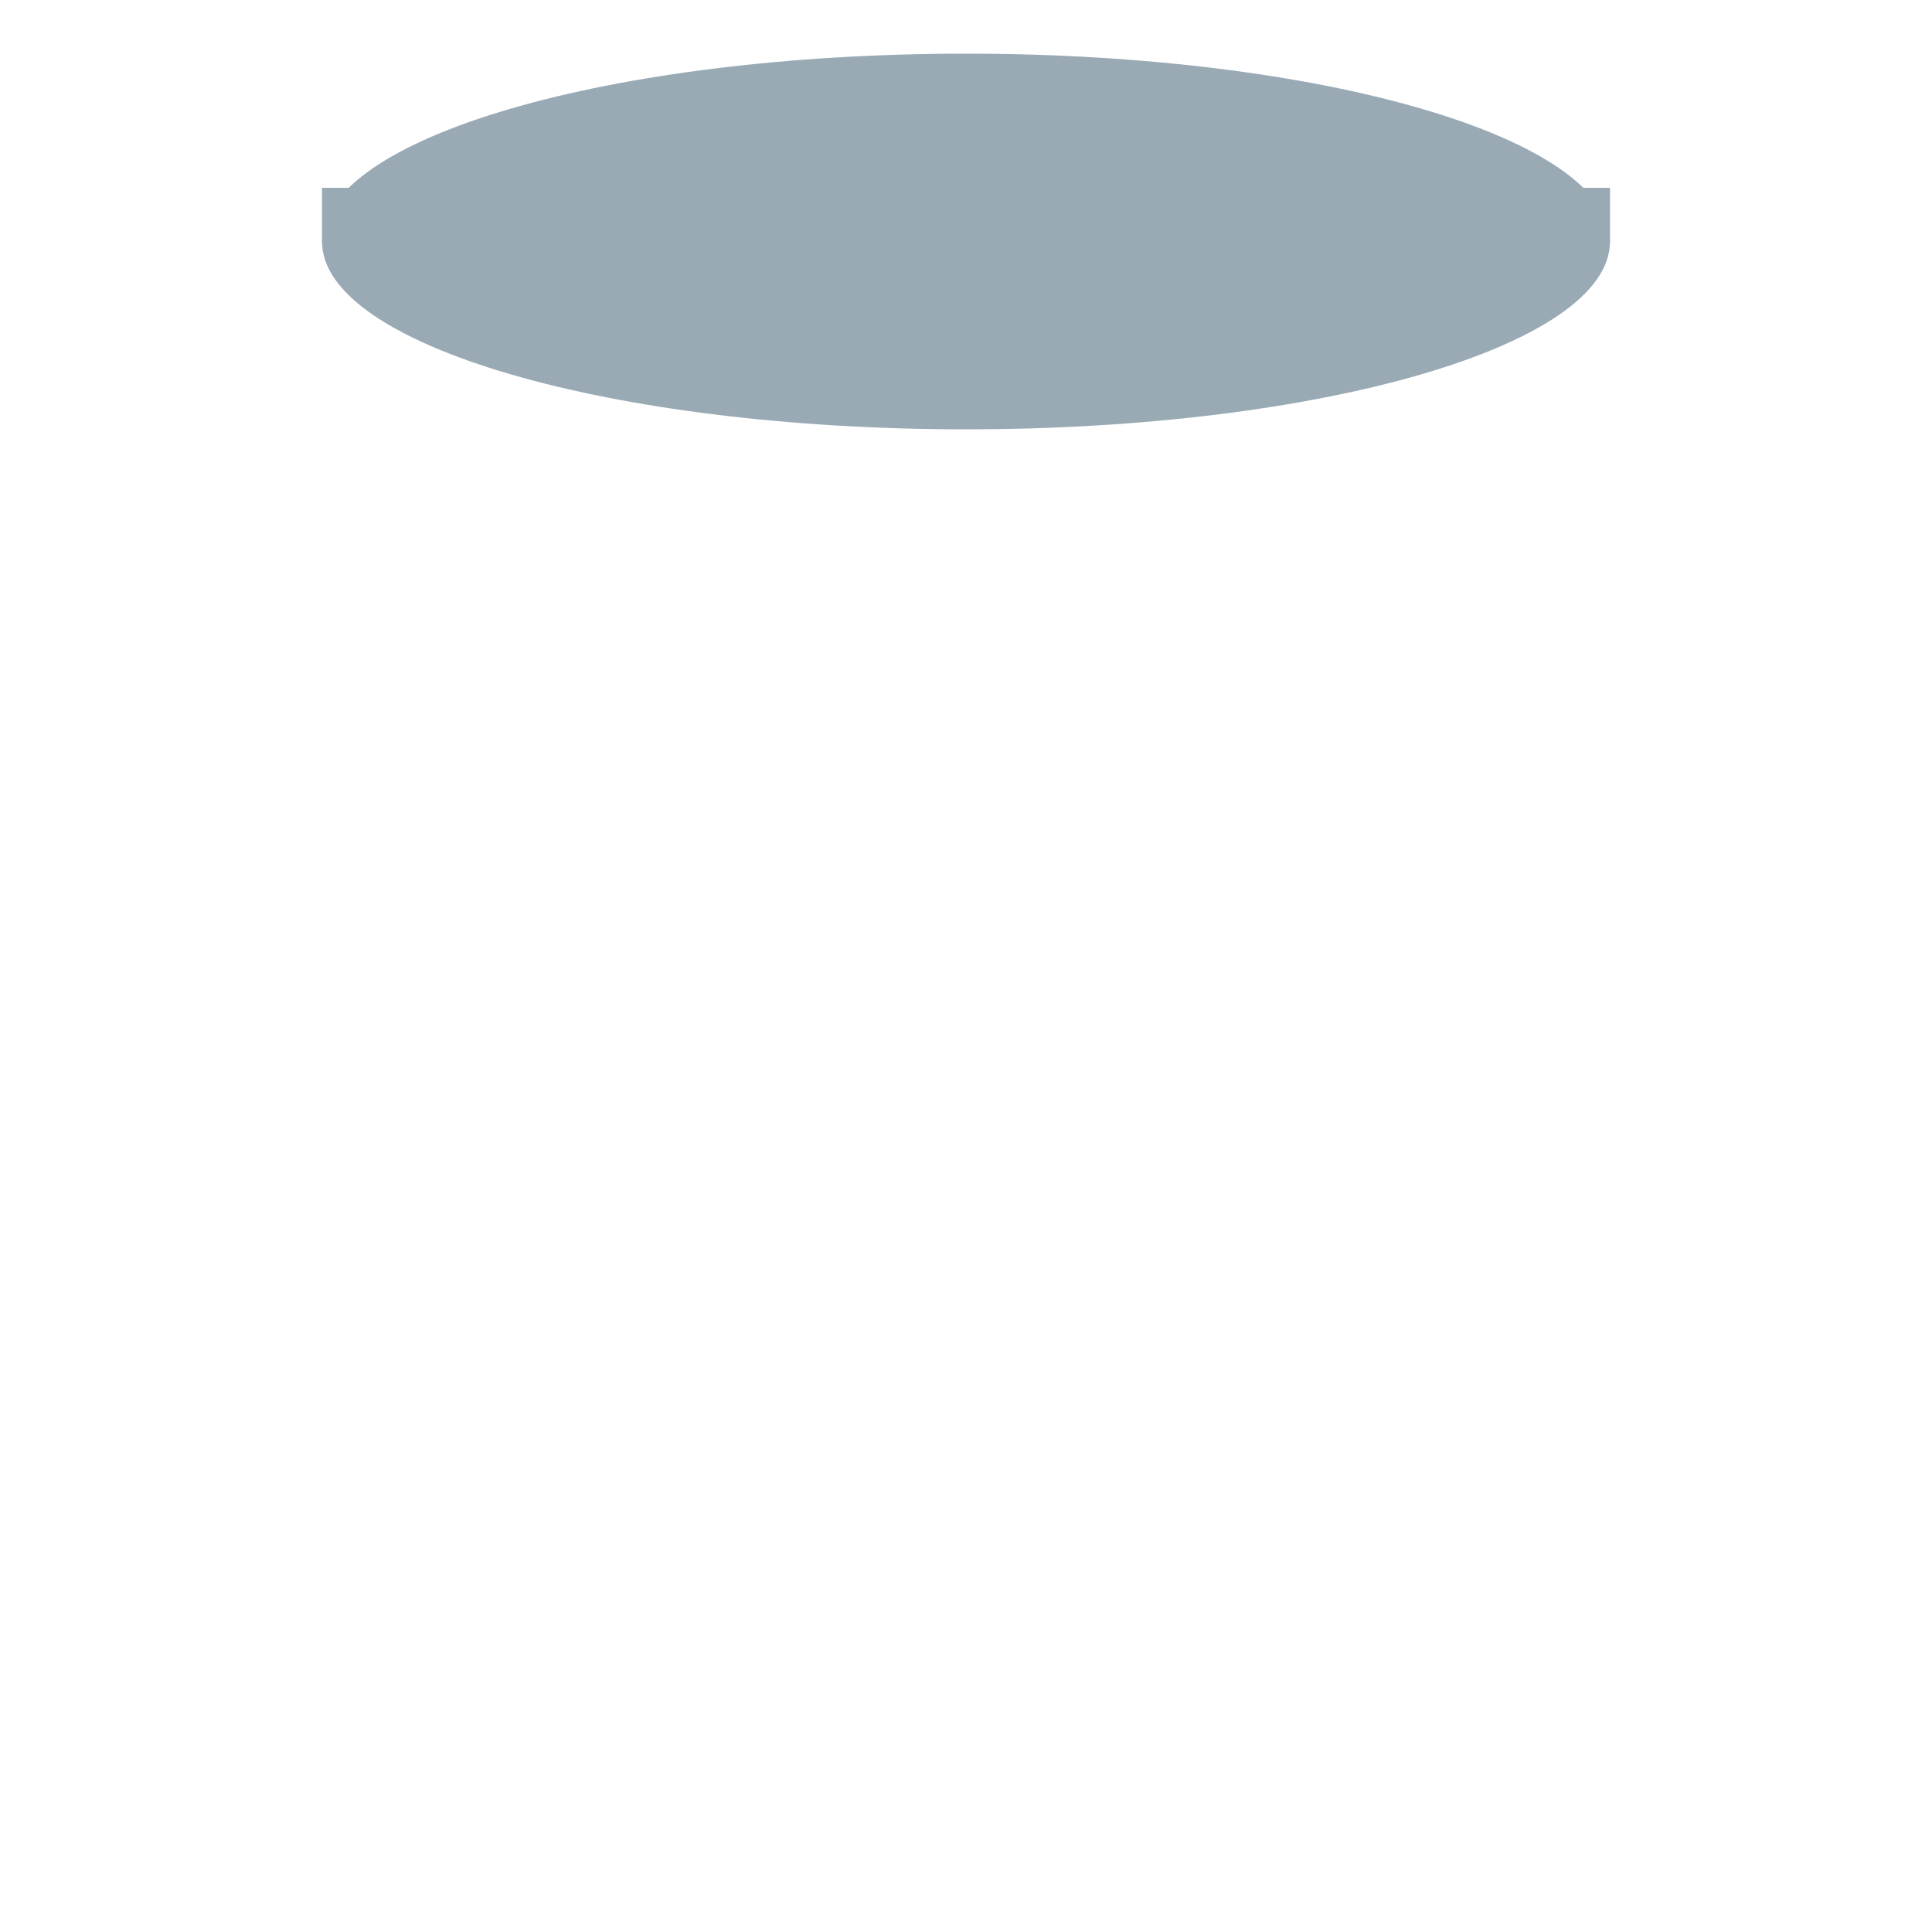 <svg xmlns="http://www.w3.org/2000/svg" viewBox="0 0 36 36">
  <path fill="#99AAB5" d="M30 4.5C30 6.433 24.627 8 18 8S6 6.433 6 4.5 11.373 1 18 1s12 1.567 12 3.5z"/>
  <path fill="#99AAB5" d="M6 3.5h24v1H6z"/>
</svg>
